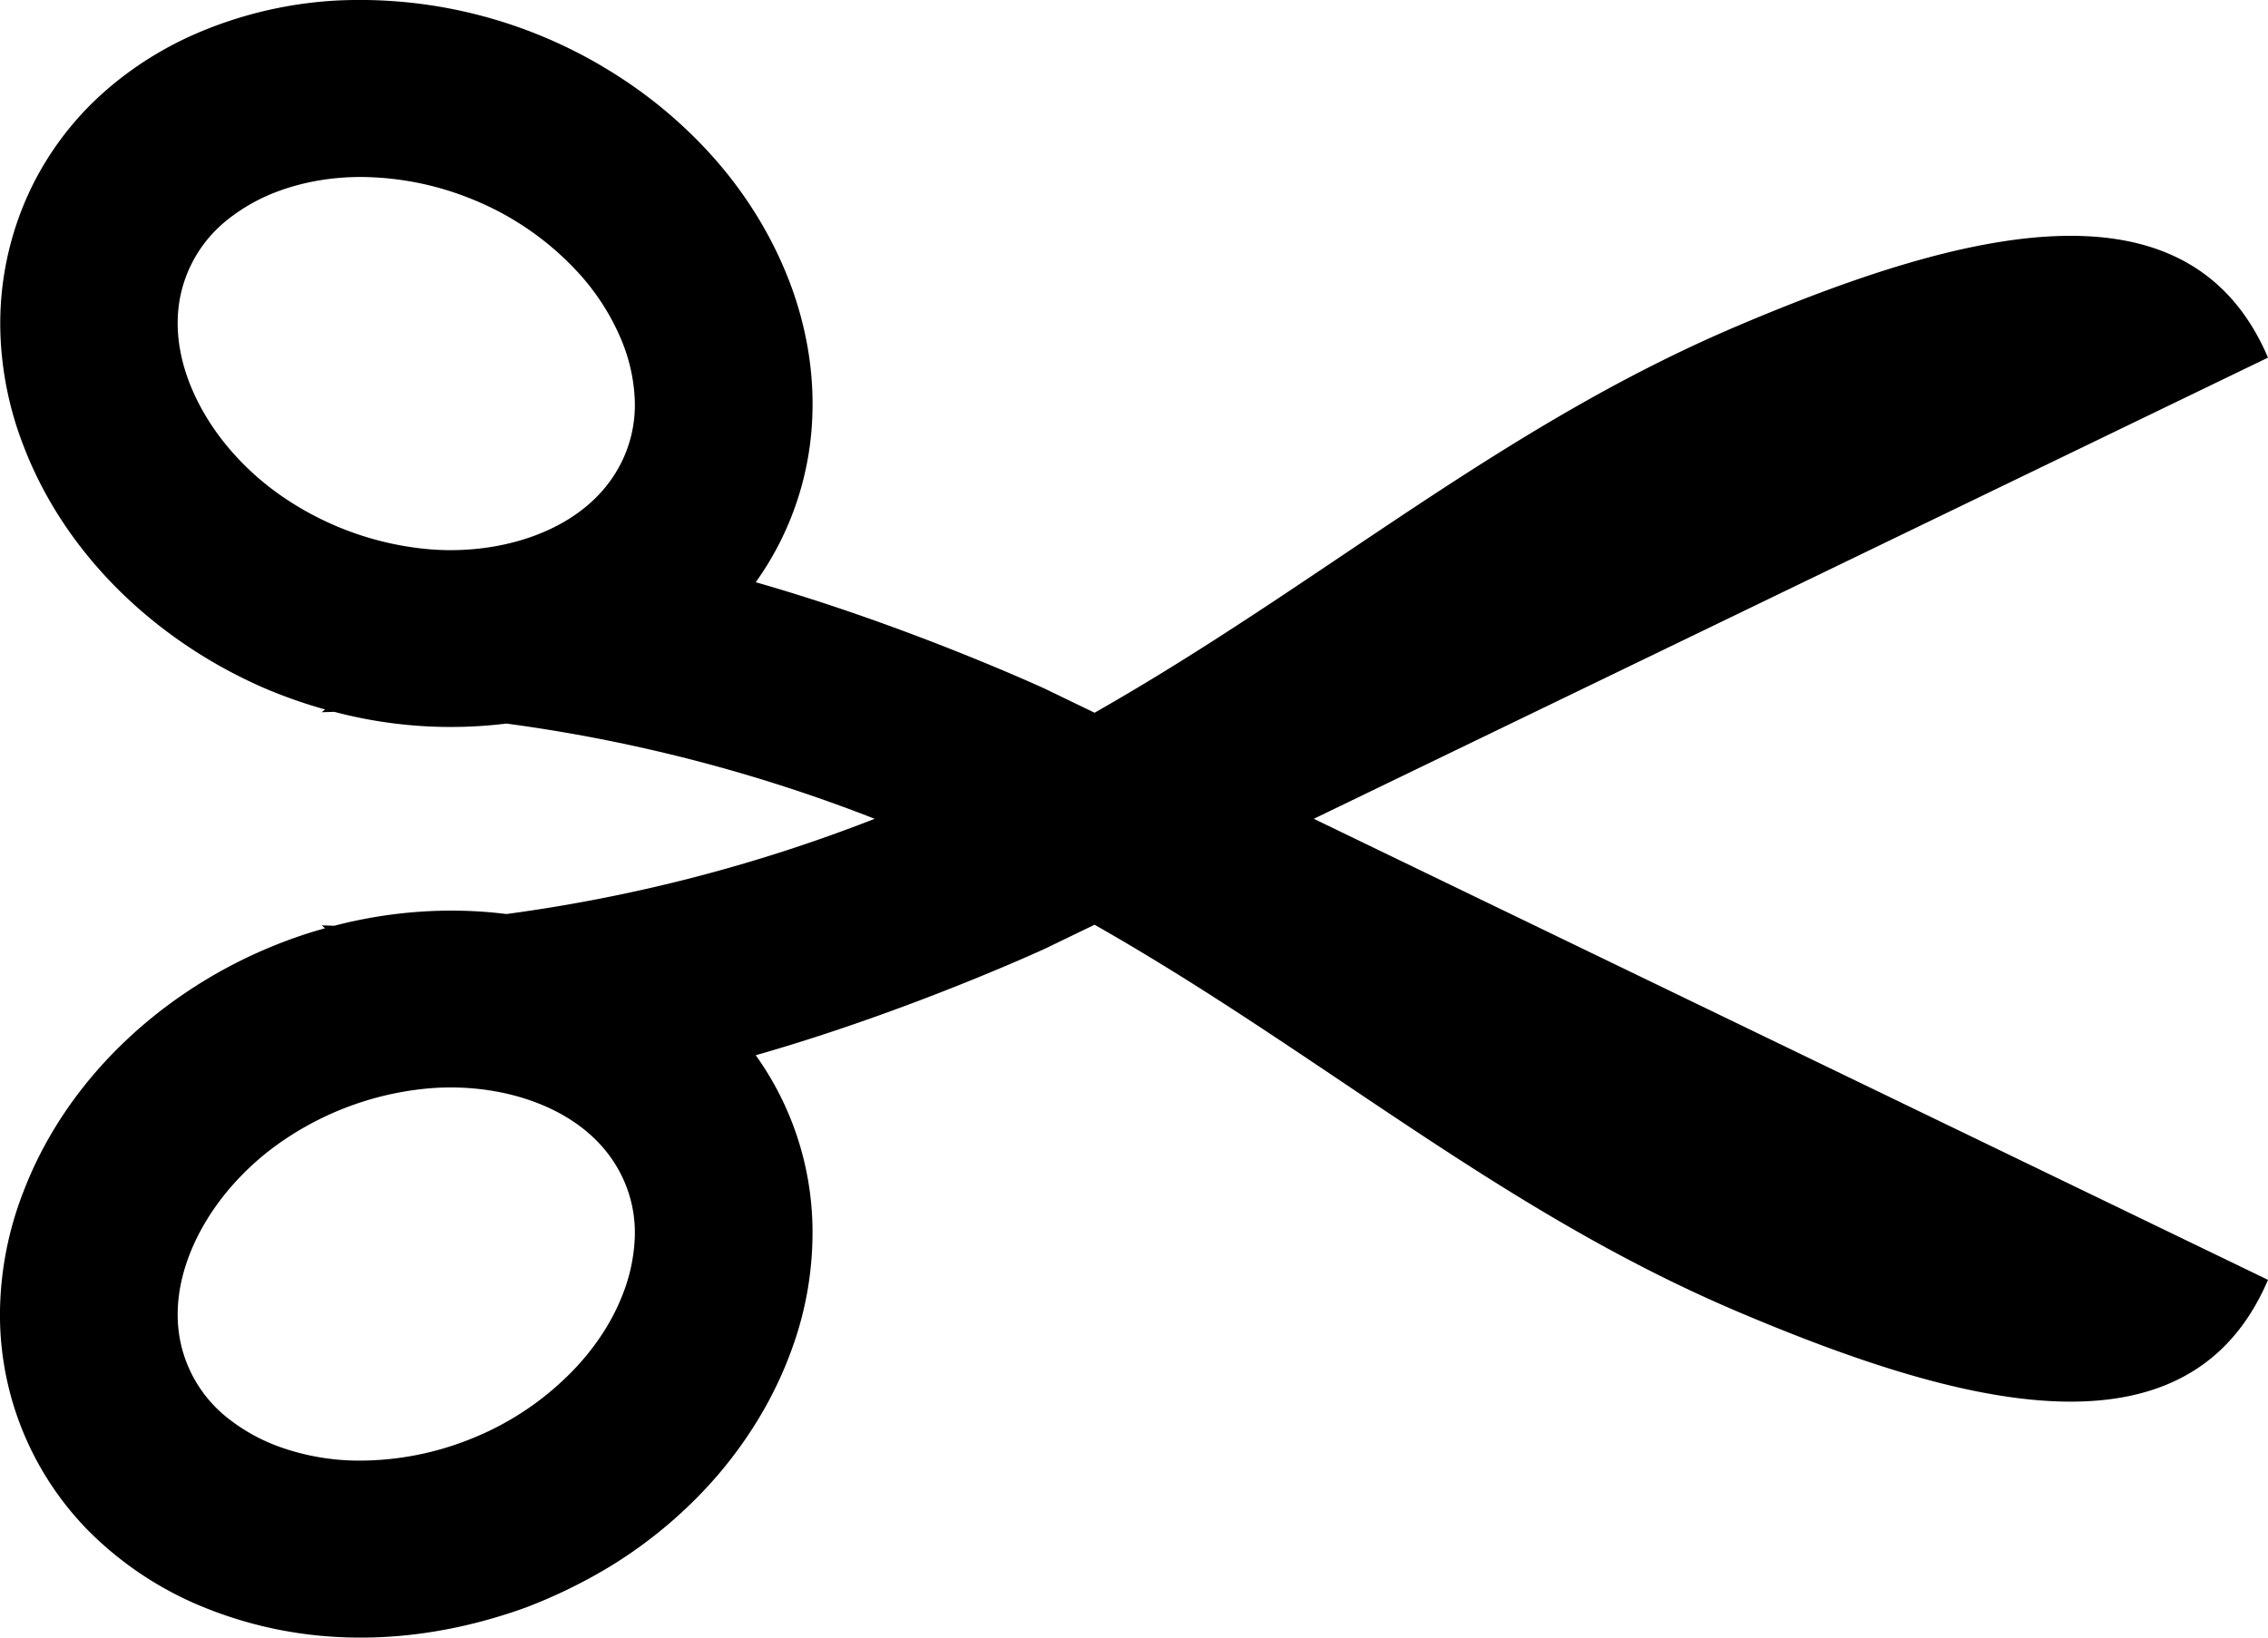 <svg xmlns="http://www.w3.org/2000/svg" width="18" height="13" viewBox="0 0 18 13"><path fill-rule="evenodd" d="M6.942 6.5a12.602 12.602 0 0 0-2.923-.756 3.618 3.618 0 0 1-1.366-.093l-.1.003.027-.022a3.914 3.914 0 0 1-.46-.16C1.26 5.105.523 4.42.187 3.54a2.705 2.705 0 0 1-.184-.9 2.48 2.48 0 0 1 .255-1.169 2.46 2.46 0 0 1 .451-.63c.234-.235.513-.424.815-.56A3.258 3.258 0 0 1 2.675.004a3.781 3.781 0 0 1 2.172.563c.315.194.6.435.842.713.26.3.466.645.6 1.019.11.31.168.641.159.972a2.414 2.414 0 0 1-.45 1.351c1.216.347 2.296.846 2.296.846l.393.19c1.799-1.022 3.225-2.276 5.115-3.076 1.756-.744 3.564-1.229 4.198.257L10.427 6.5 18 10.16c-.634 1.486-2.442 1.001-4.198.257-1.89-.8-3.316-2.054-5.115-3.076l-.393.19s-1.08.499-2.296.846a2.41 2.41 0 0 1 .45 1.351 2.69 2.69 0 0 1-.16.972c-.133.374-.34.718-.599 1.019-.241.278-.527.52-.842.713a4.13 4.13 0 0 1-.676.33c-.48.173-.985.261-1.496.233a3.258 3.258 0 0 1-1.152-.276 2.751 2.751 0 0 1-.815-.561 2.443 2.443 0 0 1-.707-1.798 2.705 2.705 0 0 1 .185-.9c.336-.88 1.073-1.566 1.935-1.931.149-.063.302-.117.459-.16l-.027-.023.1.003c.445-.116.911-.15 1.366-.093A12.602 12.602 0 0 0 6.942 6.5zm-3.216 4.927a2.37 2.37 0 0 1-.88.168 1.876 1.876 0 0 1-.632-.111 1.45 1.45 0 0 1-.407-.227 1.043 1.043 0 0 1-.346-.496c-.158-.485.073-1.009.399-1.369a2.15 2.15 0 0 1 .399-.346 2.432 2.432 0 0 1 1.156-.407c.077-.006.155-.008.234-.005.478.016 1.003.206 1.252.638a1.024 1.024 0 0 1 .135.587 1.382 1.382 0 0 1-.105.444c-.08.197-.2.376-.342.533a2.32 2.32 0 0 1-.863.591zm0-9.854a2.37 2.37 0 0 0-.88-.168c-.214.002-.43.037-.632.111a1.45 1.45 0 0 0-.407.227 1.043 1.043 0 0 0-.346.496c-.158.485.073 1.009.399 1.369a2.15 2.15 0 0 0 .399.346 2.432 2.432 0 0 0 1.156.407c.077.006.155.008.234.005.478-.016 1.003-.206 1.252-.638a1.024 1.024 0 0 0 .135-.587 1.382 1.382 0 0 0-.105-.444 1.847 1.847 0 0 0-.342-.533 2.32 2.32 0 0 0-.863-.591z"/></svg>